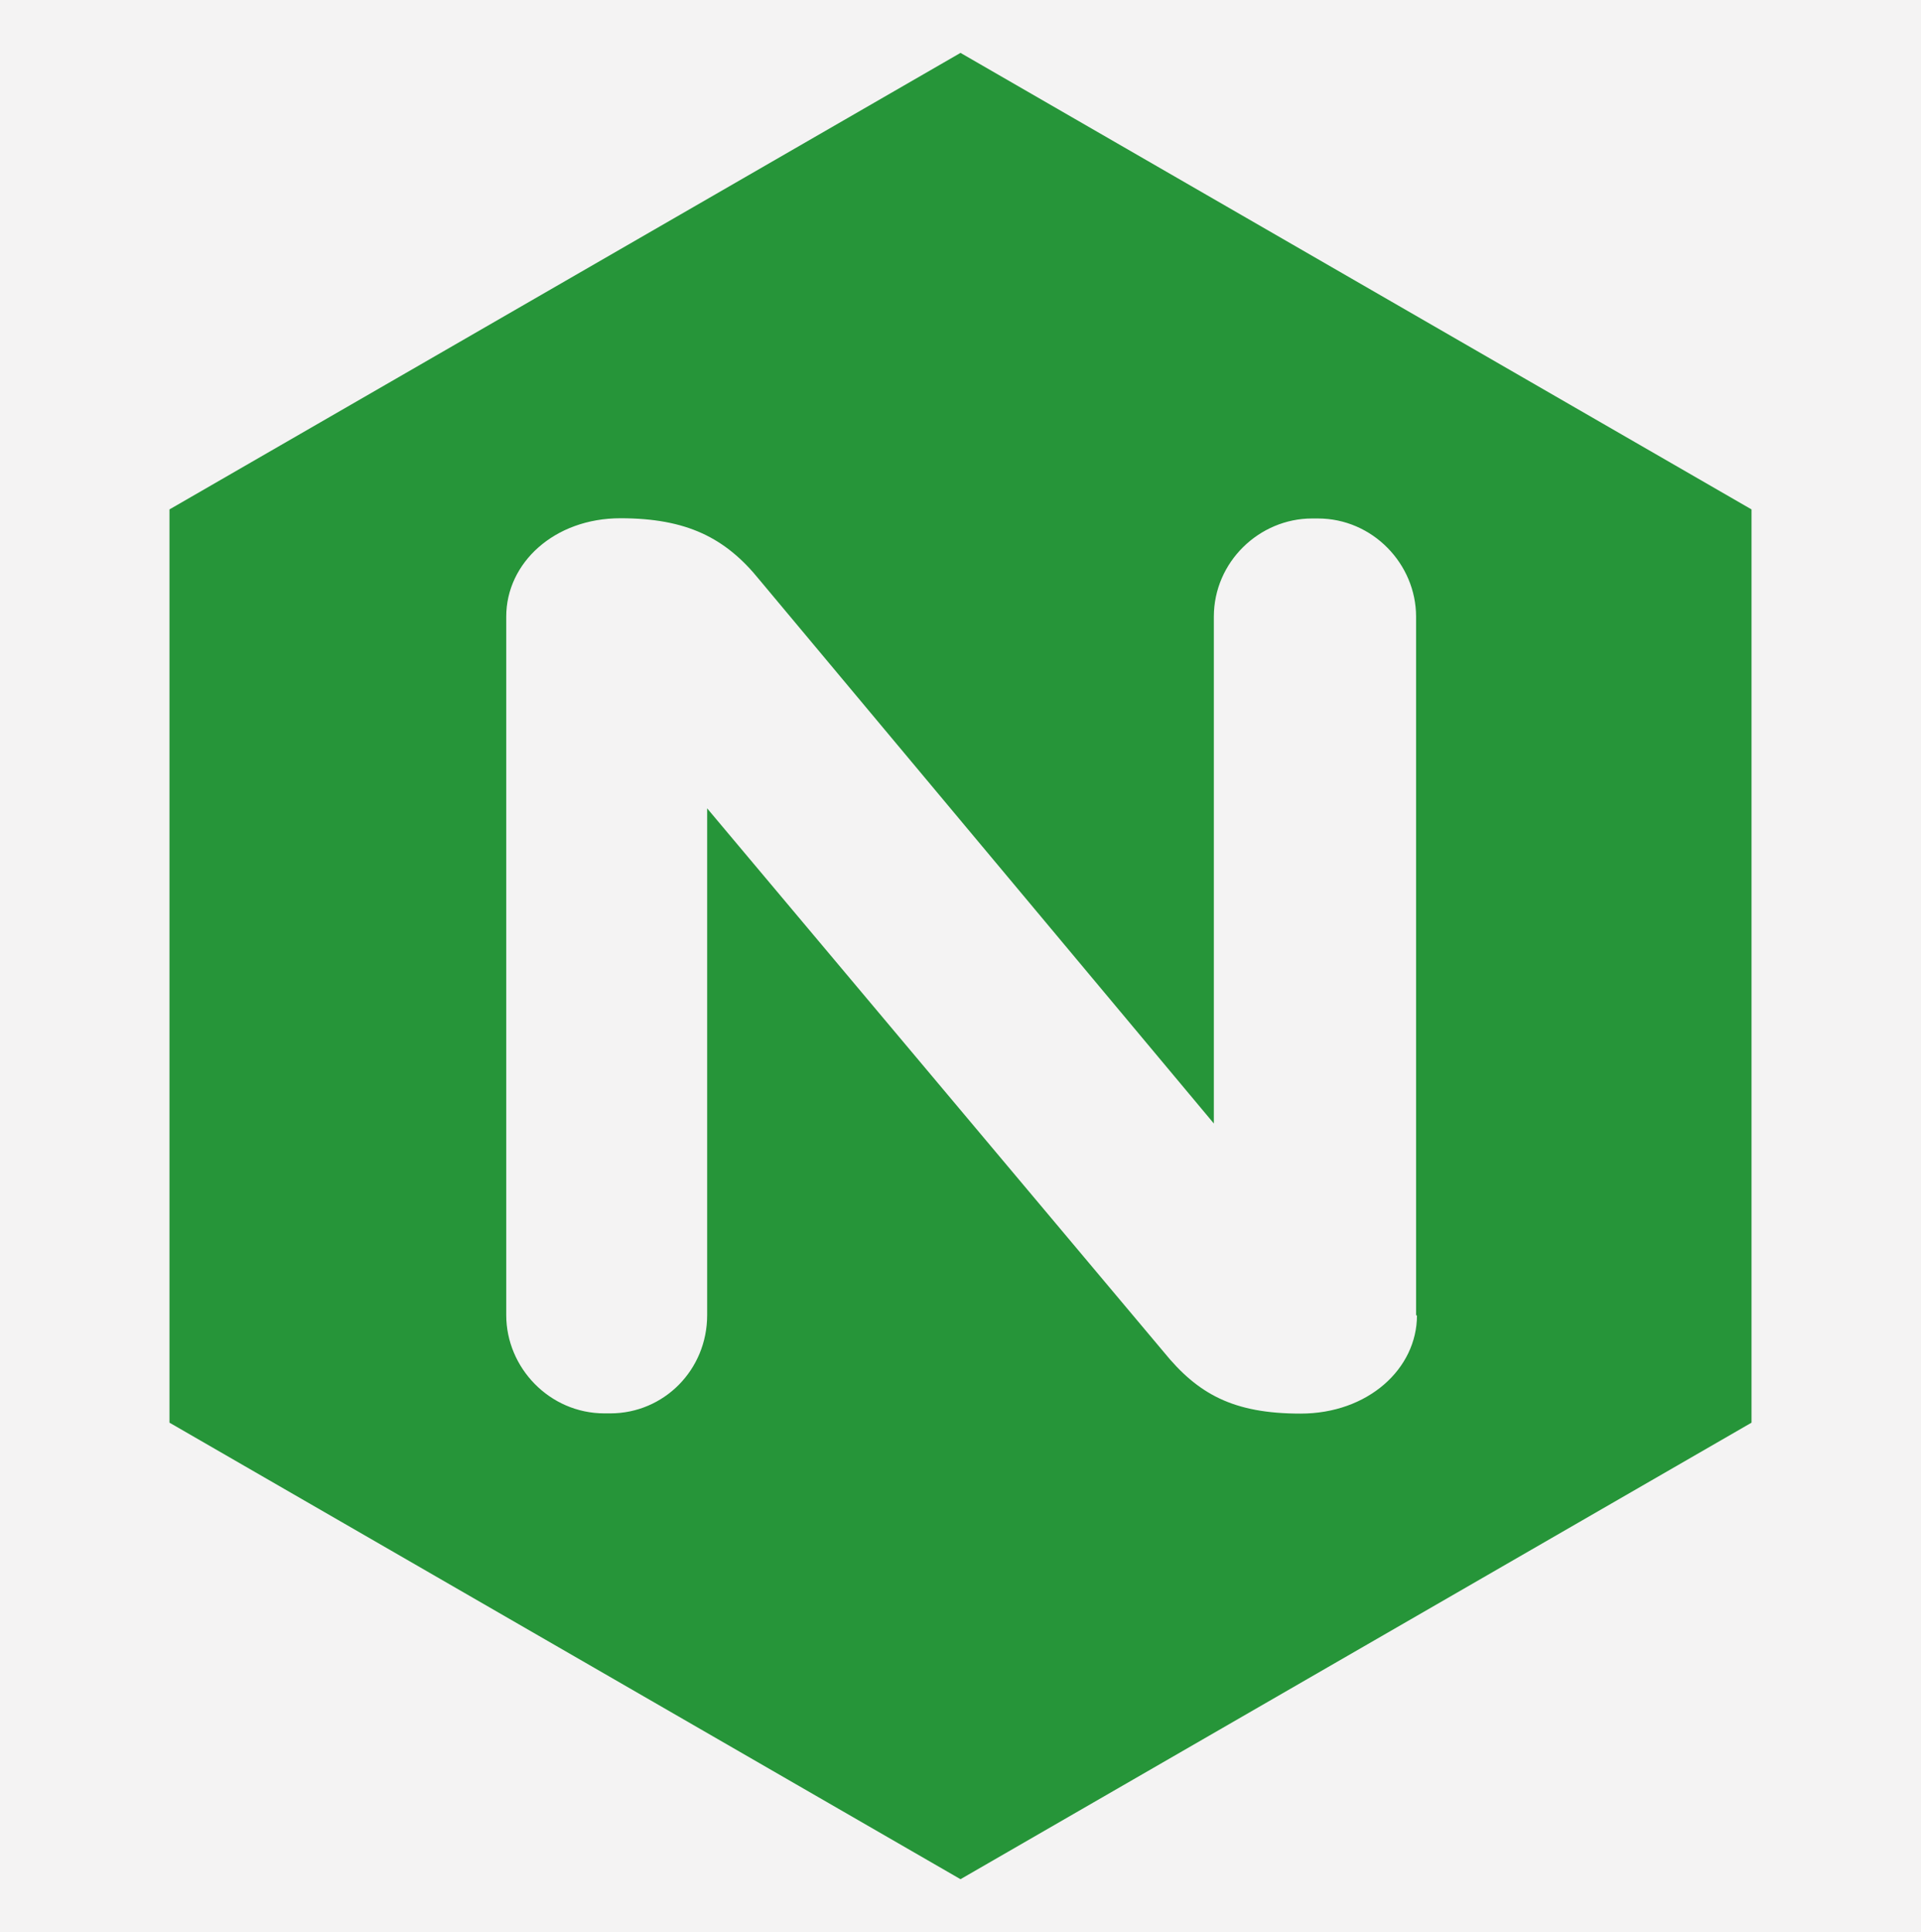 <?xml version="1.0" encoding="UTF-8"?>
<svg id="_图层_2" data-name="图层 2" xmlns="http://www.w3.org/2000/svg" viewBox="0 0 868.2 873.1">
  <defs>
    <style>
      .cls-1 {
        fill: #269539;
      }

      .cls-1, .cls-2 {
        stroke-width: 0px;
      }

      .cls-2 {
        fill: #f4f3f3;
      }
    </style>
  </defs>
  <g id="logo">
    <rect id="_背景" data-name=" 背景" class="cls-2" width="868.2" height="873.1"/>
    <path id="nginx" class="cls-1" d="M434.1,23.9L76.6,230.2v412.7l357.5,206.3,357.5-206.3V230.2L434.1,23.9h0ZM640.4,594.4c0,24.2-22.2,44.4-52.6,44.4s-46.4-8.8-61.9-27.9l-206.3-245.6v229c0,24.8-19.6,44.4-43.8,44.4h-2.6c-24.8,0-44.4-20.6-44.4-44.4v-315.7c0-24.2,21.7-44.4,51.6-44.4s47.5,8.8,62.9,27.9l205.3,245.6v-229c0-24.8,20.6-44.4,44.4-44.4h2.6c24.8,0,44.4,20.6,44.4,44.4v315.7h.5-.1Z"/>
  </g>
</svg>